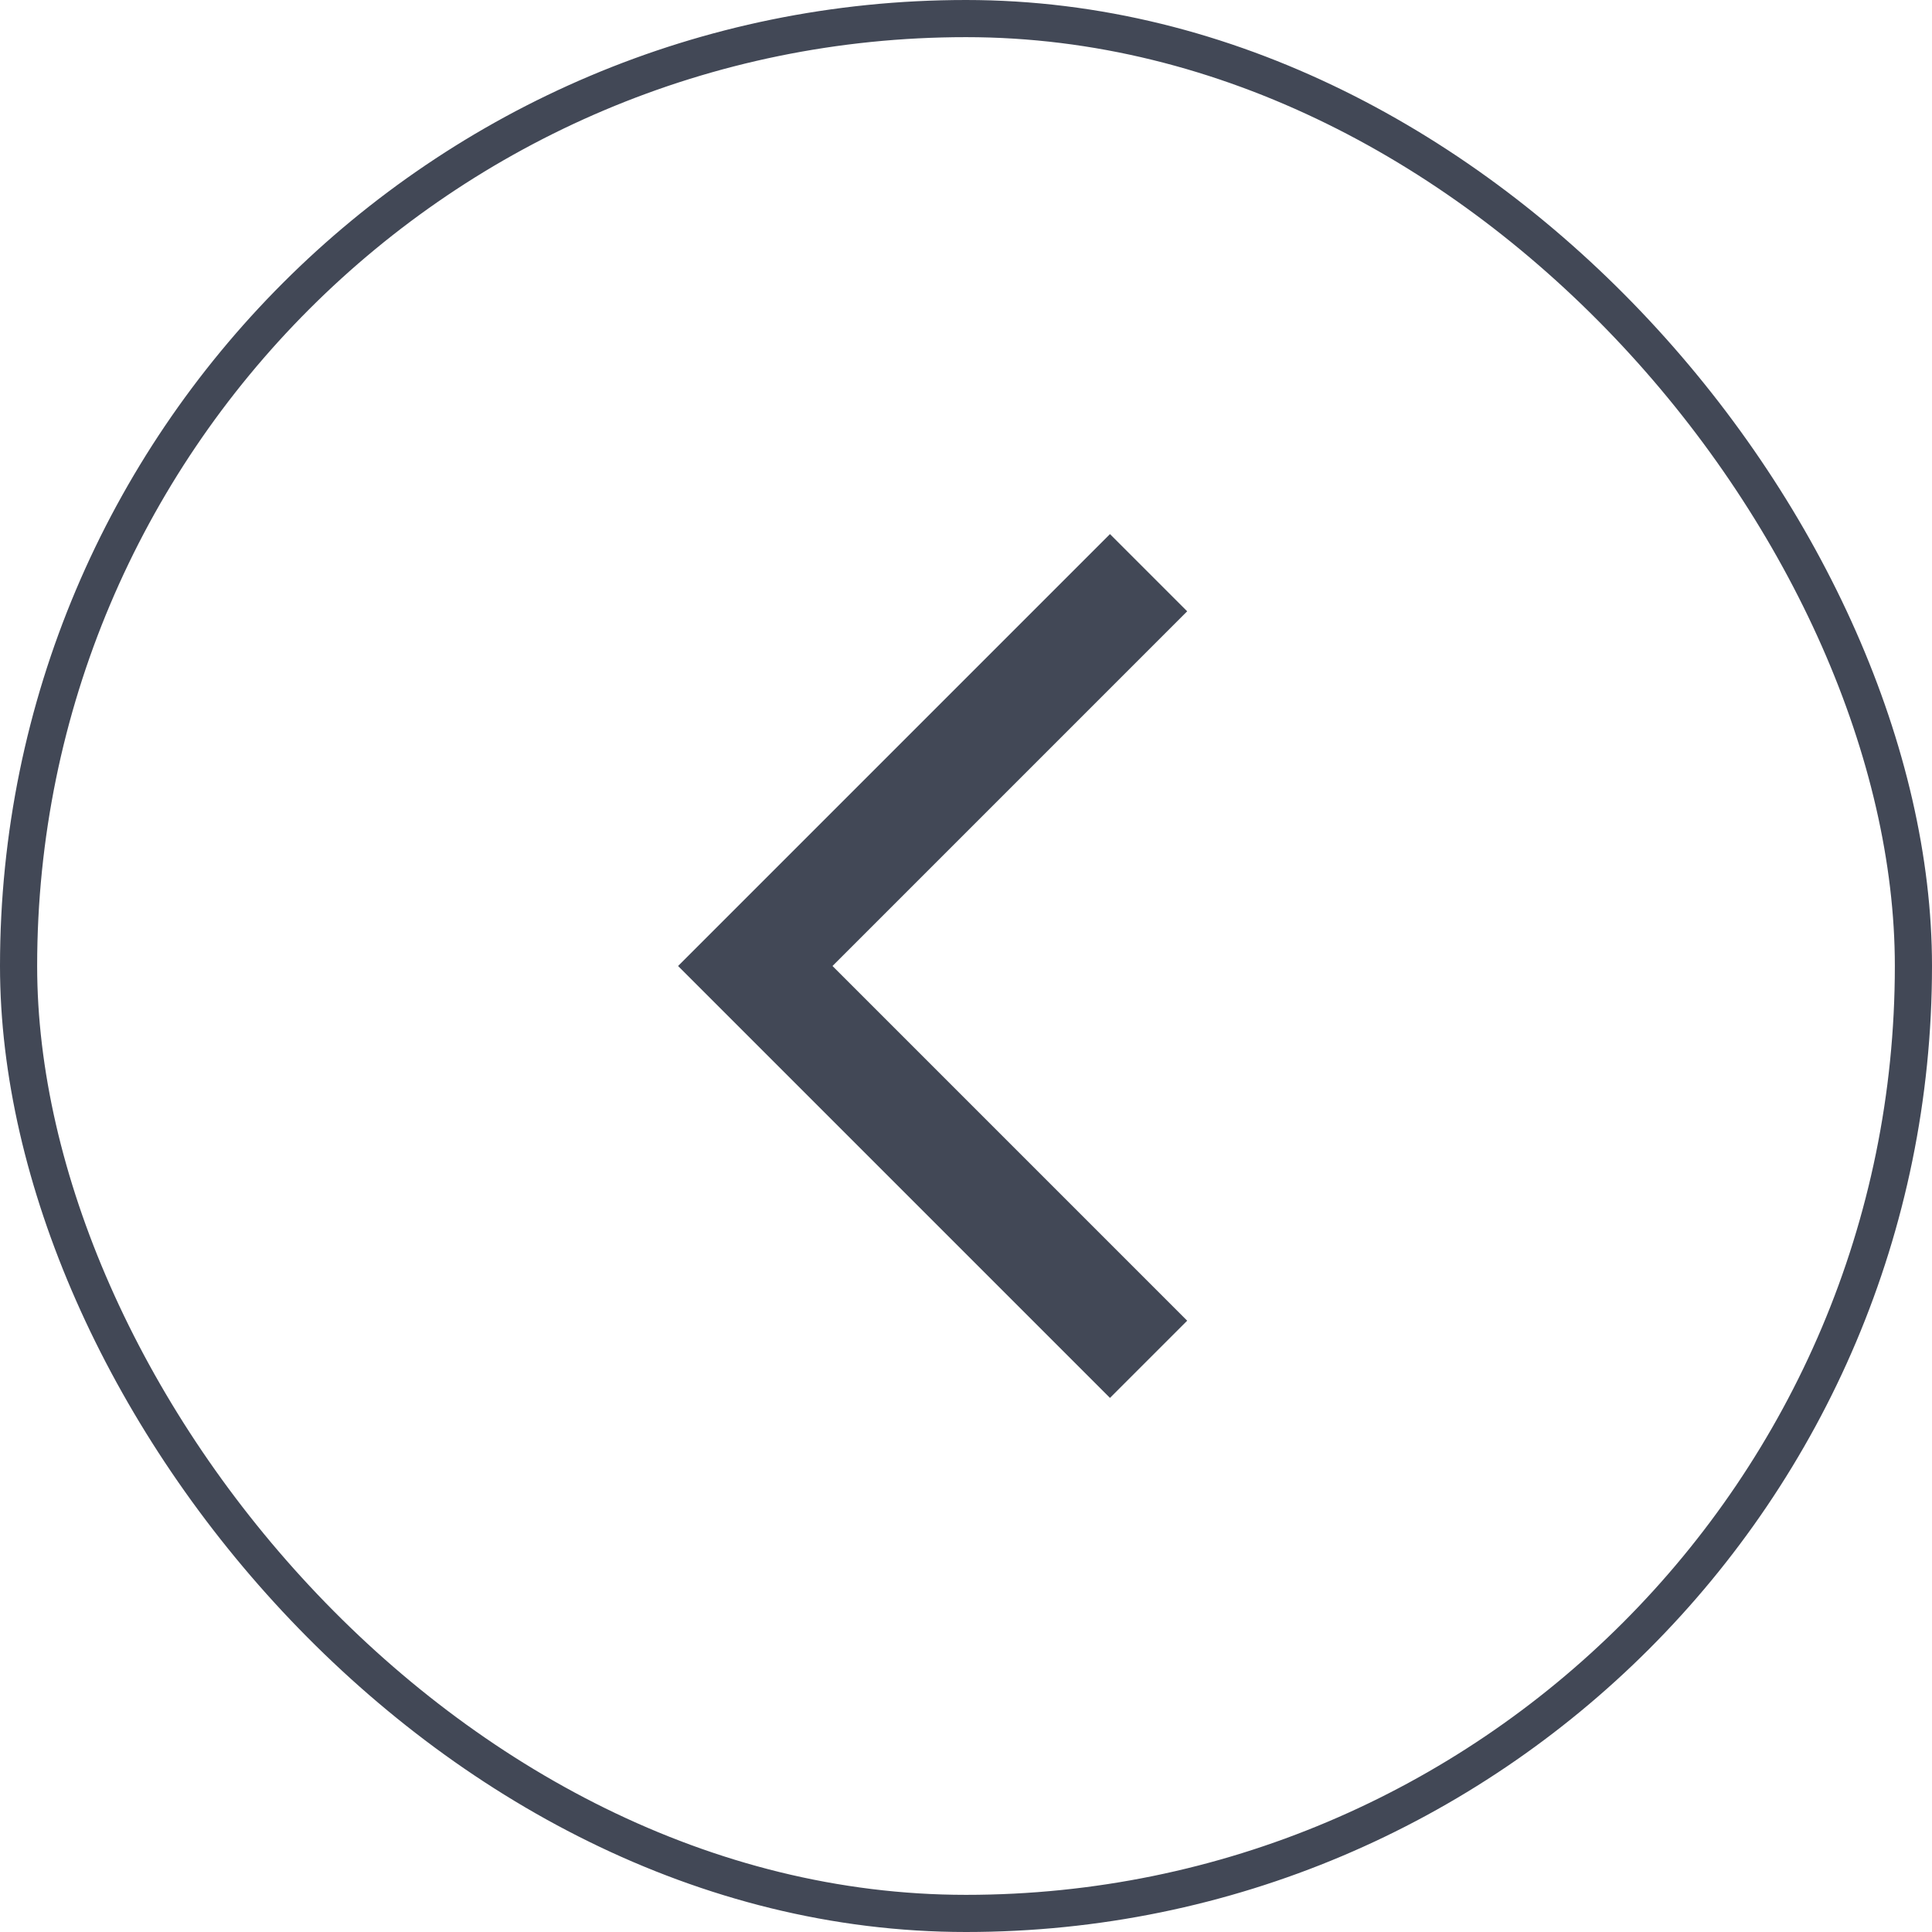 <svg width="52" height="52" viewBox="0 0 52 52" fill="none" xmlns="http://www.w3.org/2000/svg">
<rect x="0.5" y="0.5" width="51" height="51" rx="25.5" stroke="#424856"/>
<path d="M31.953 16.453L29.875 14.375L18.25 26L29.875 37.625L31.953 35.547L22.407 26L31.953 16.453Z" fill="#424856"/>
</svg>
